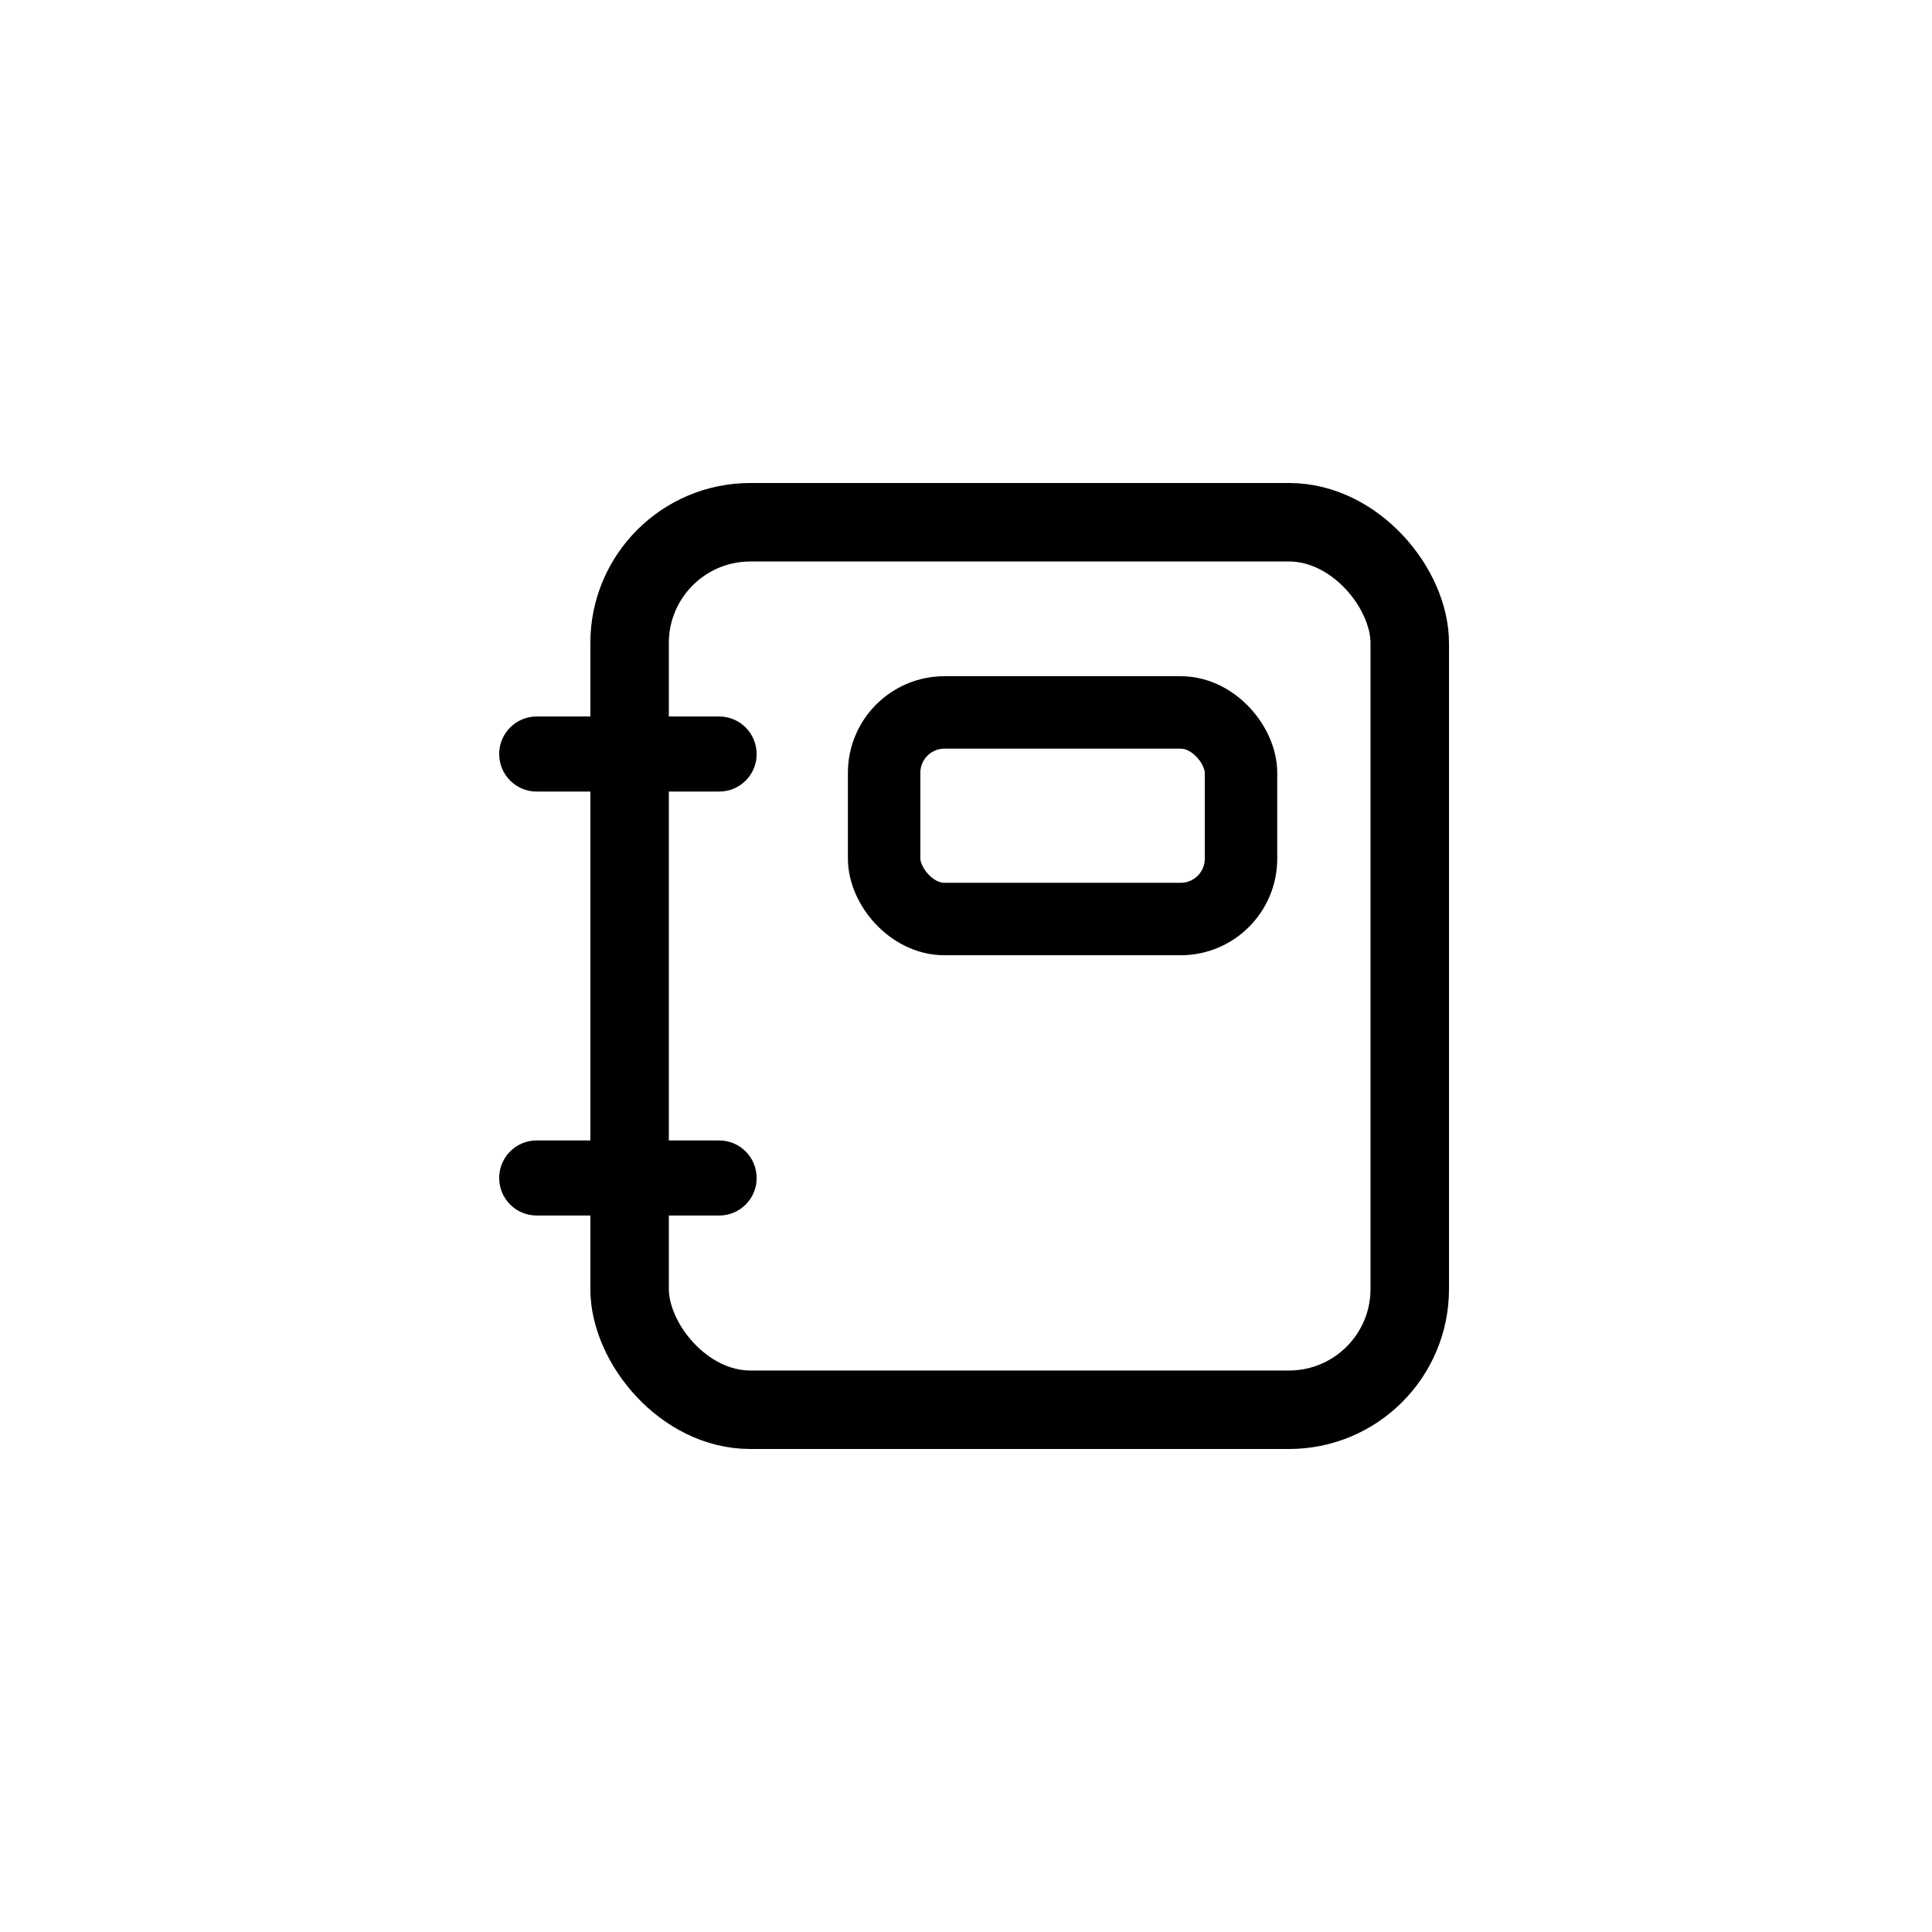 <svg xmlns="http://www.w3.org/2000/svg" xmlns:xlink="http://www.w3.org/1999/xlink" width="32" height="32" viewBox="0 0 32 32">
    <defs>
        <rect id="u7mk1o9tca" width="24" height="24" x="0" y="0" rx="4"/>
    </defs>
    <g fill="none" fill-rule="evenodd" transform="translate(4 4)">
        <mask id="qn02bk8mxb" fill="#fff">
            <use xlink:href="#u7mk1o9tca"/>
        </mask>
        <g mask="url(#qn02bk8mxb)">
            <g transform="translate(4 4)">
                <rect width="12.922" height="14.7" x="2.428" y=".65" stroke="#000" stroke-width="1.3" rx="2"/>
                <rect width="5.911" height="3.422" x="6.644" y="3.8" stroke="#000" stroke-width="1.2" rx="1"/>
                <path fill="#000" d="M4.533 4.489c0 .344-.278.622-.622.622H.89c-.344 0-.622-.278-.622-.622s.278-.622.622-.622H3.91c.344 0 .622.278.622.622zM4.533 11.511c0 .344-.278.622-.622.622H.89c-.344 0-.622-.278-.622-.622s.278-.622.622-.622H3.91c.344 0 .622.278.622.622z"/>
            </g>
        </g>
    </g>
</svg>
